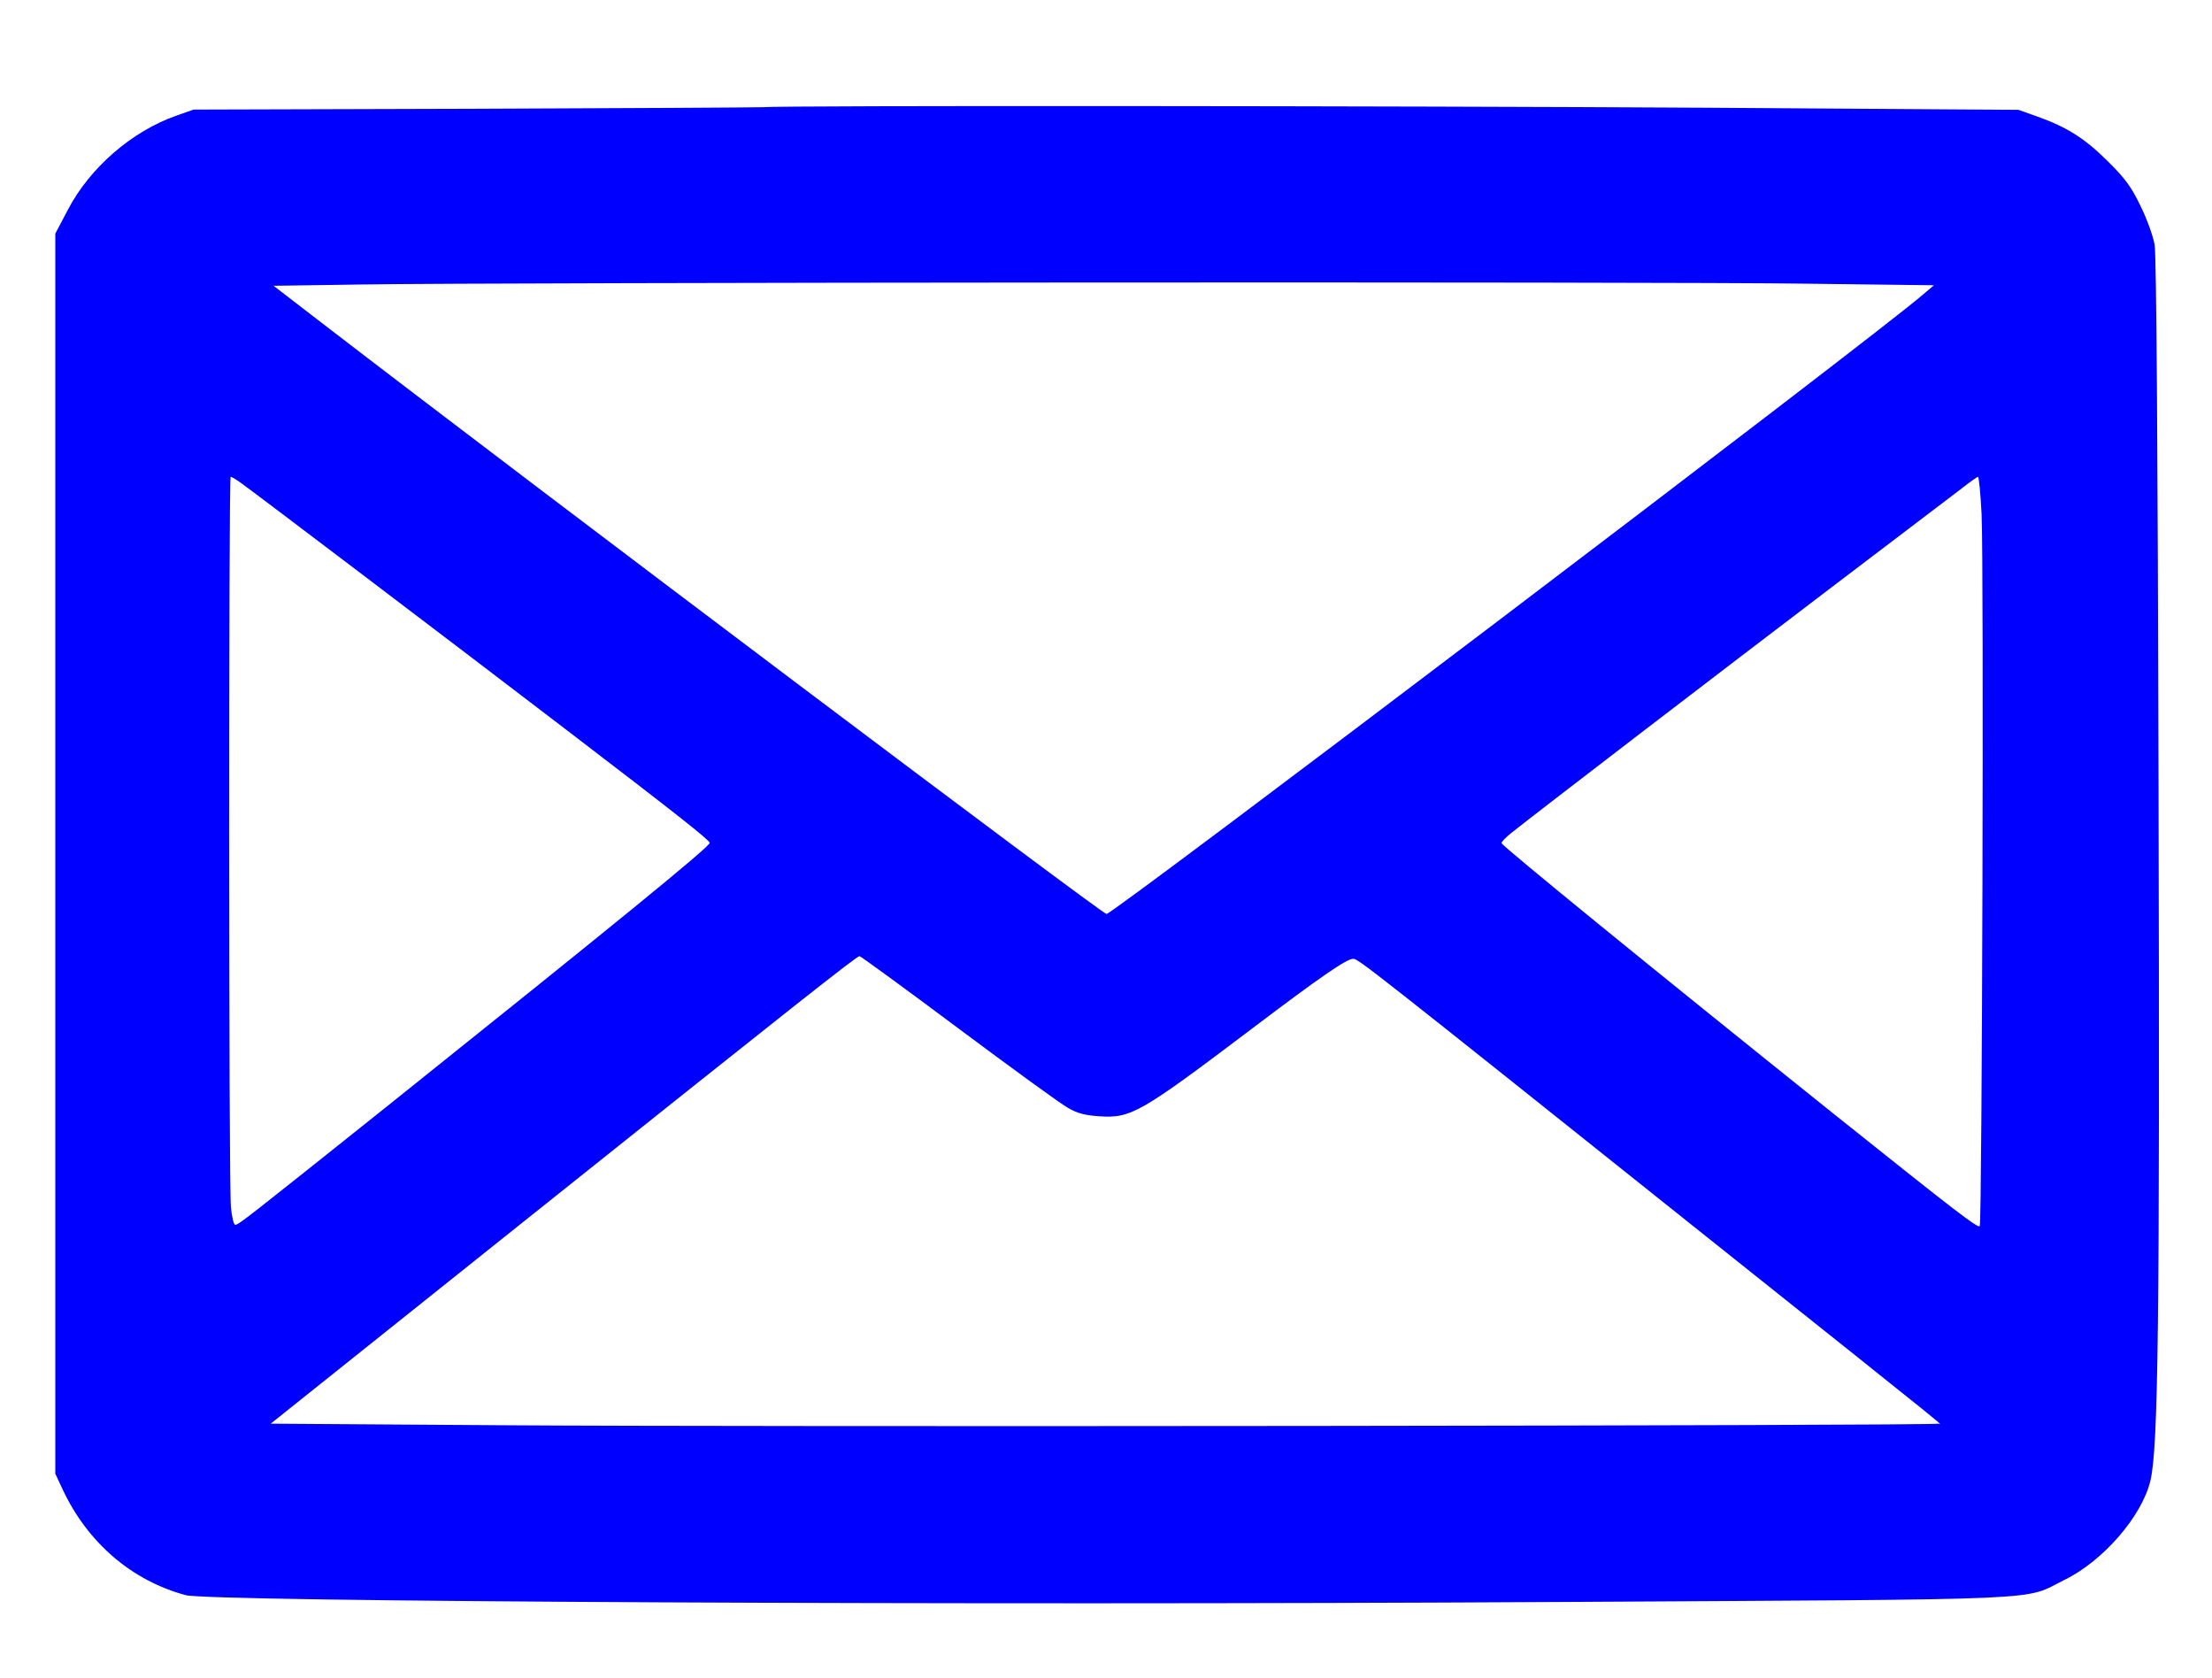 <?xml version="1.0" standalone="no"?>
<!DOCTYPE svg PUBLIC "-//W3C//DTD SVG 20010904//EN"
 "http://www.w3.org/TR/2001/REC-SVG-20010904/DTD/svg10.dtd">
<svg version="1.0" xmlns="http://www.w3.org/2000/svg"
 width="840pt" height="637pt" viewBox="0 0 840 637"
 preserveAspectRatio="xMidYMid meet">

<g transform="translate(0,637) scale(0.1,-0.1)"
fill="#00ff" stroke="none">
<path d="M2895 5963 c-22 -1 -517 -4 -1100 -6 l-1060 -3 -65 -23 c-169 -59
-329 -198 -412 -357 l-48 -91 0 -2354 0 -2354 29 -62 c95 -201 262 -344 466
-399 91 -25 2947 -39 5210 -26 1921 11 1762 4 1925 84 147 72 294 242 326 376
30 125 36 601 31 2632 -3 1298 -8 2025 -15 2062 -6 32 -29 97 -53 145 -34 71
-57 104 -123 169 -88 88 -156 131 -268 171 l-73 26 -1190 8 c-1154 7 -3499 9
-3580 2z m3965 -670 l484 -6 -40 -34 c-185 -161 -3076 -2353 -3102 -2353 -17
0 -2140 1598 -2980 2244 l-183 141 338 5 c525 8 4941 11 5483 3z m-5947 -755
c43 -30 821 -620 1238 -939 420 -321 544 -419 544 -429 0 -15 -365 -312 -1220
-996 -550 -439 -569 -454 -582 -454 -5 0 -13 30 -16 67 -9 86 -9 2773 -1 2773
3 0 20 -10 37 -22z m6612 -120 c9 -183 2 -2694 -7 -2703 -8 -8 -85 51 -558
429 -688 551 -1252 1011 -1258 1025 -1 4 15 21 35 37 91 73 815 628 1218 934
242 184 465 353 495 376 30 24 58 43 61 44 4 0 10 -64 14 -142z m-3886 -1952
c201 -150 388 -286 415 -301 37 -22 65 -29 121 -33 120 -8 155 12 581 334 259
196 358 264 383 264 19 0 72 -42 1296 -1019 1065 -849 929 -740 924 -746 -8
-8 -4489 -13 -5447 -6 l-884 6 929 742 c1067 852 1295 1032 1307 1033 4 0 173
-123 375 -274z"/>
</g>
</svg>
